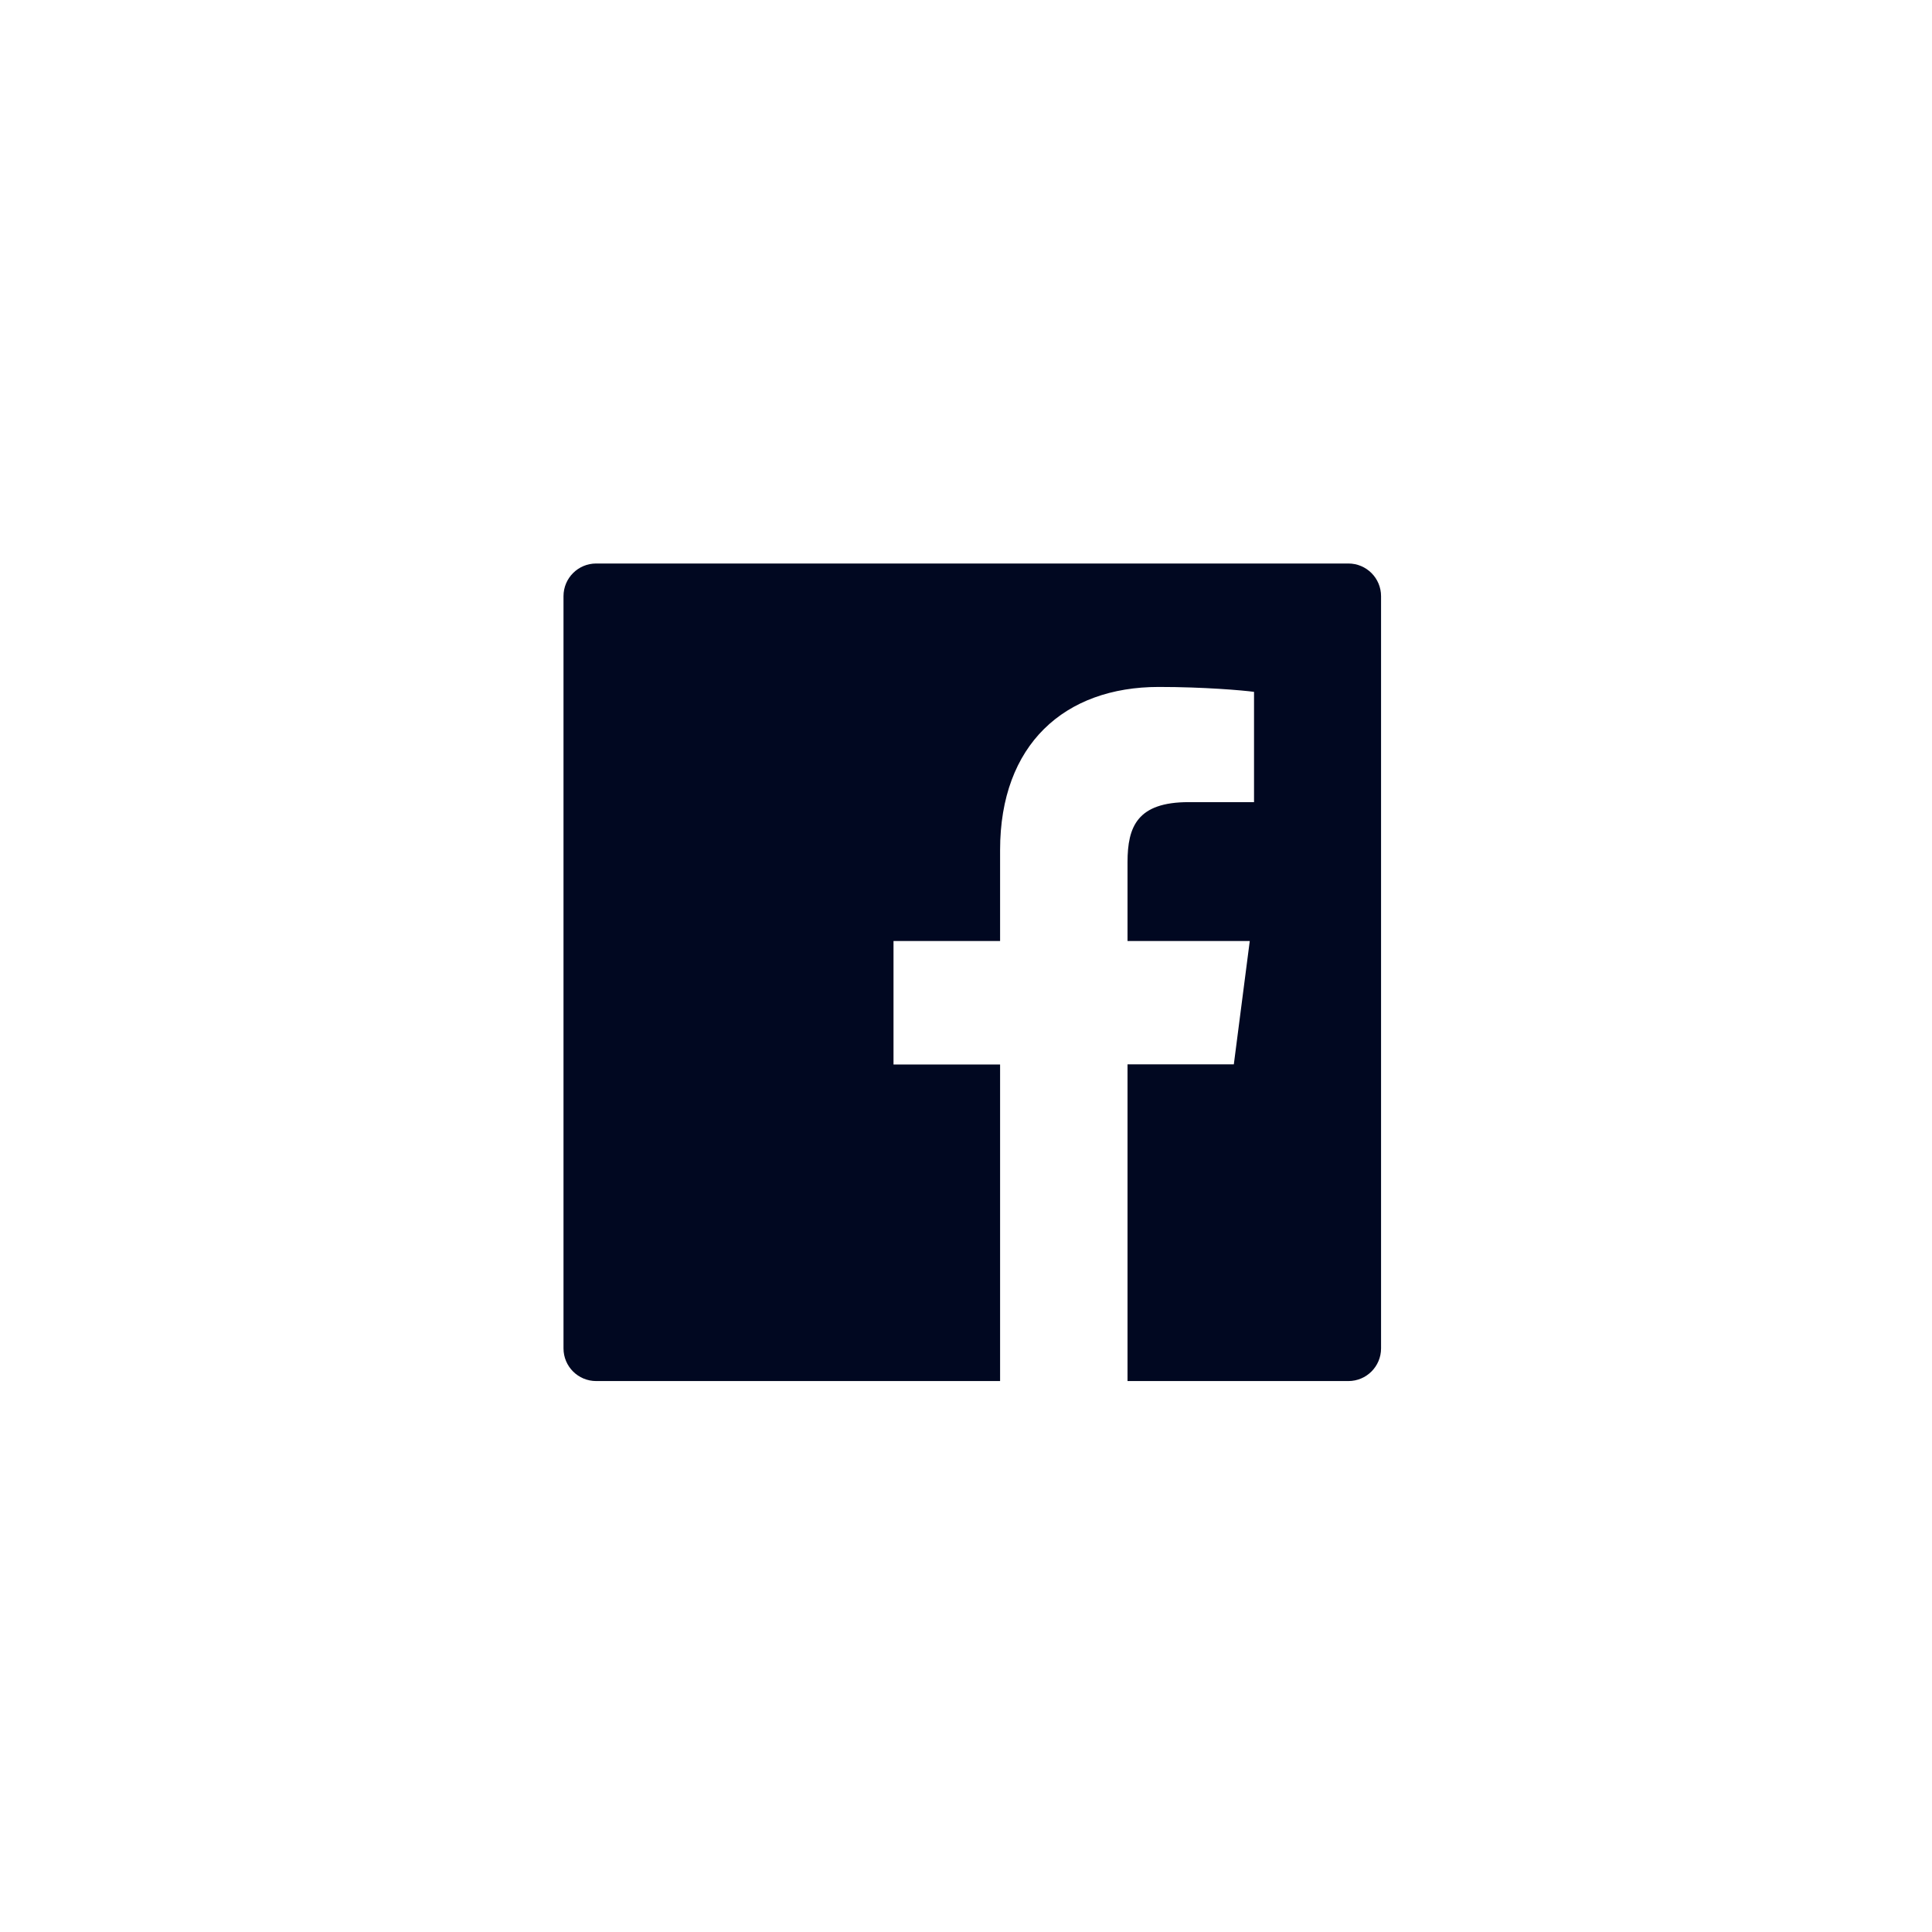 <svg width="48" height="48" viewBox="0 0 48 48" fill="none" xmlns="http://www.w3.org/2000/svg">
<path d="M33.5 14H14.812C14.363 14 14 14.363 14 14.812V33.5C14 33.949 14.363 34.312 14.812 34.312H33.5C33.949 34.312 34.312 33.949 34.312 33.5V14.812C34.312 14.363 33.949 14 33.5 14ZM31.154 19.929H29.531C28.259 19.929 28.013 20.533 28.013 21.422V23.379H31.05L30.654 26.444H28.013V34.312H24.847V26.447H22.199V23.379H24.847V21.119C24.847 18.497 26.449 17.067 28.79 17.067C29.912 17.067 30.875 17.151 31.156 17.189V19.929H31.154Z" fill="#010821"/>
</svg>
